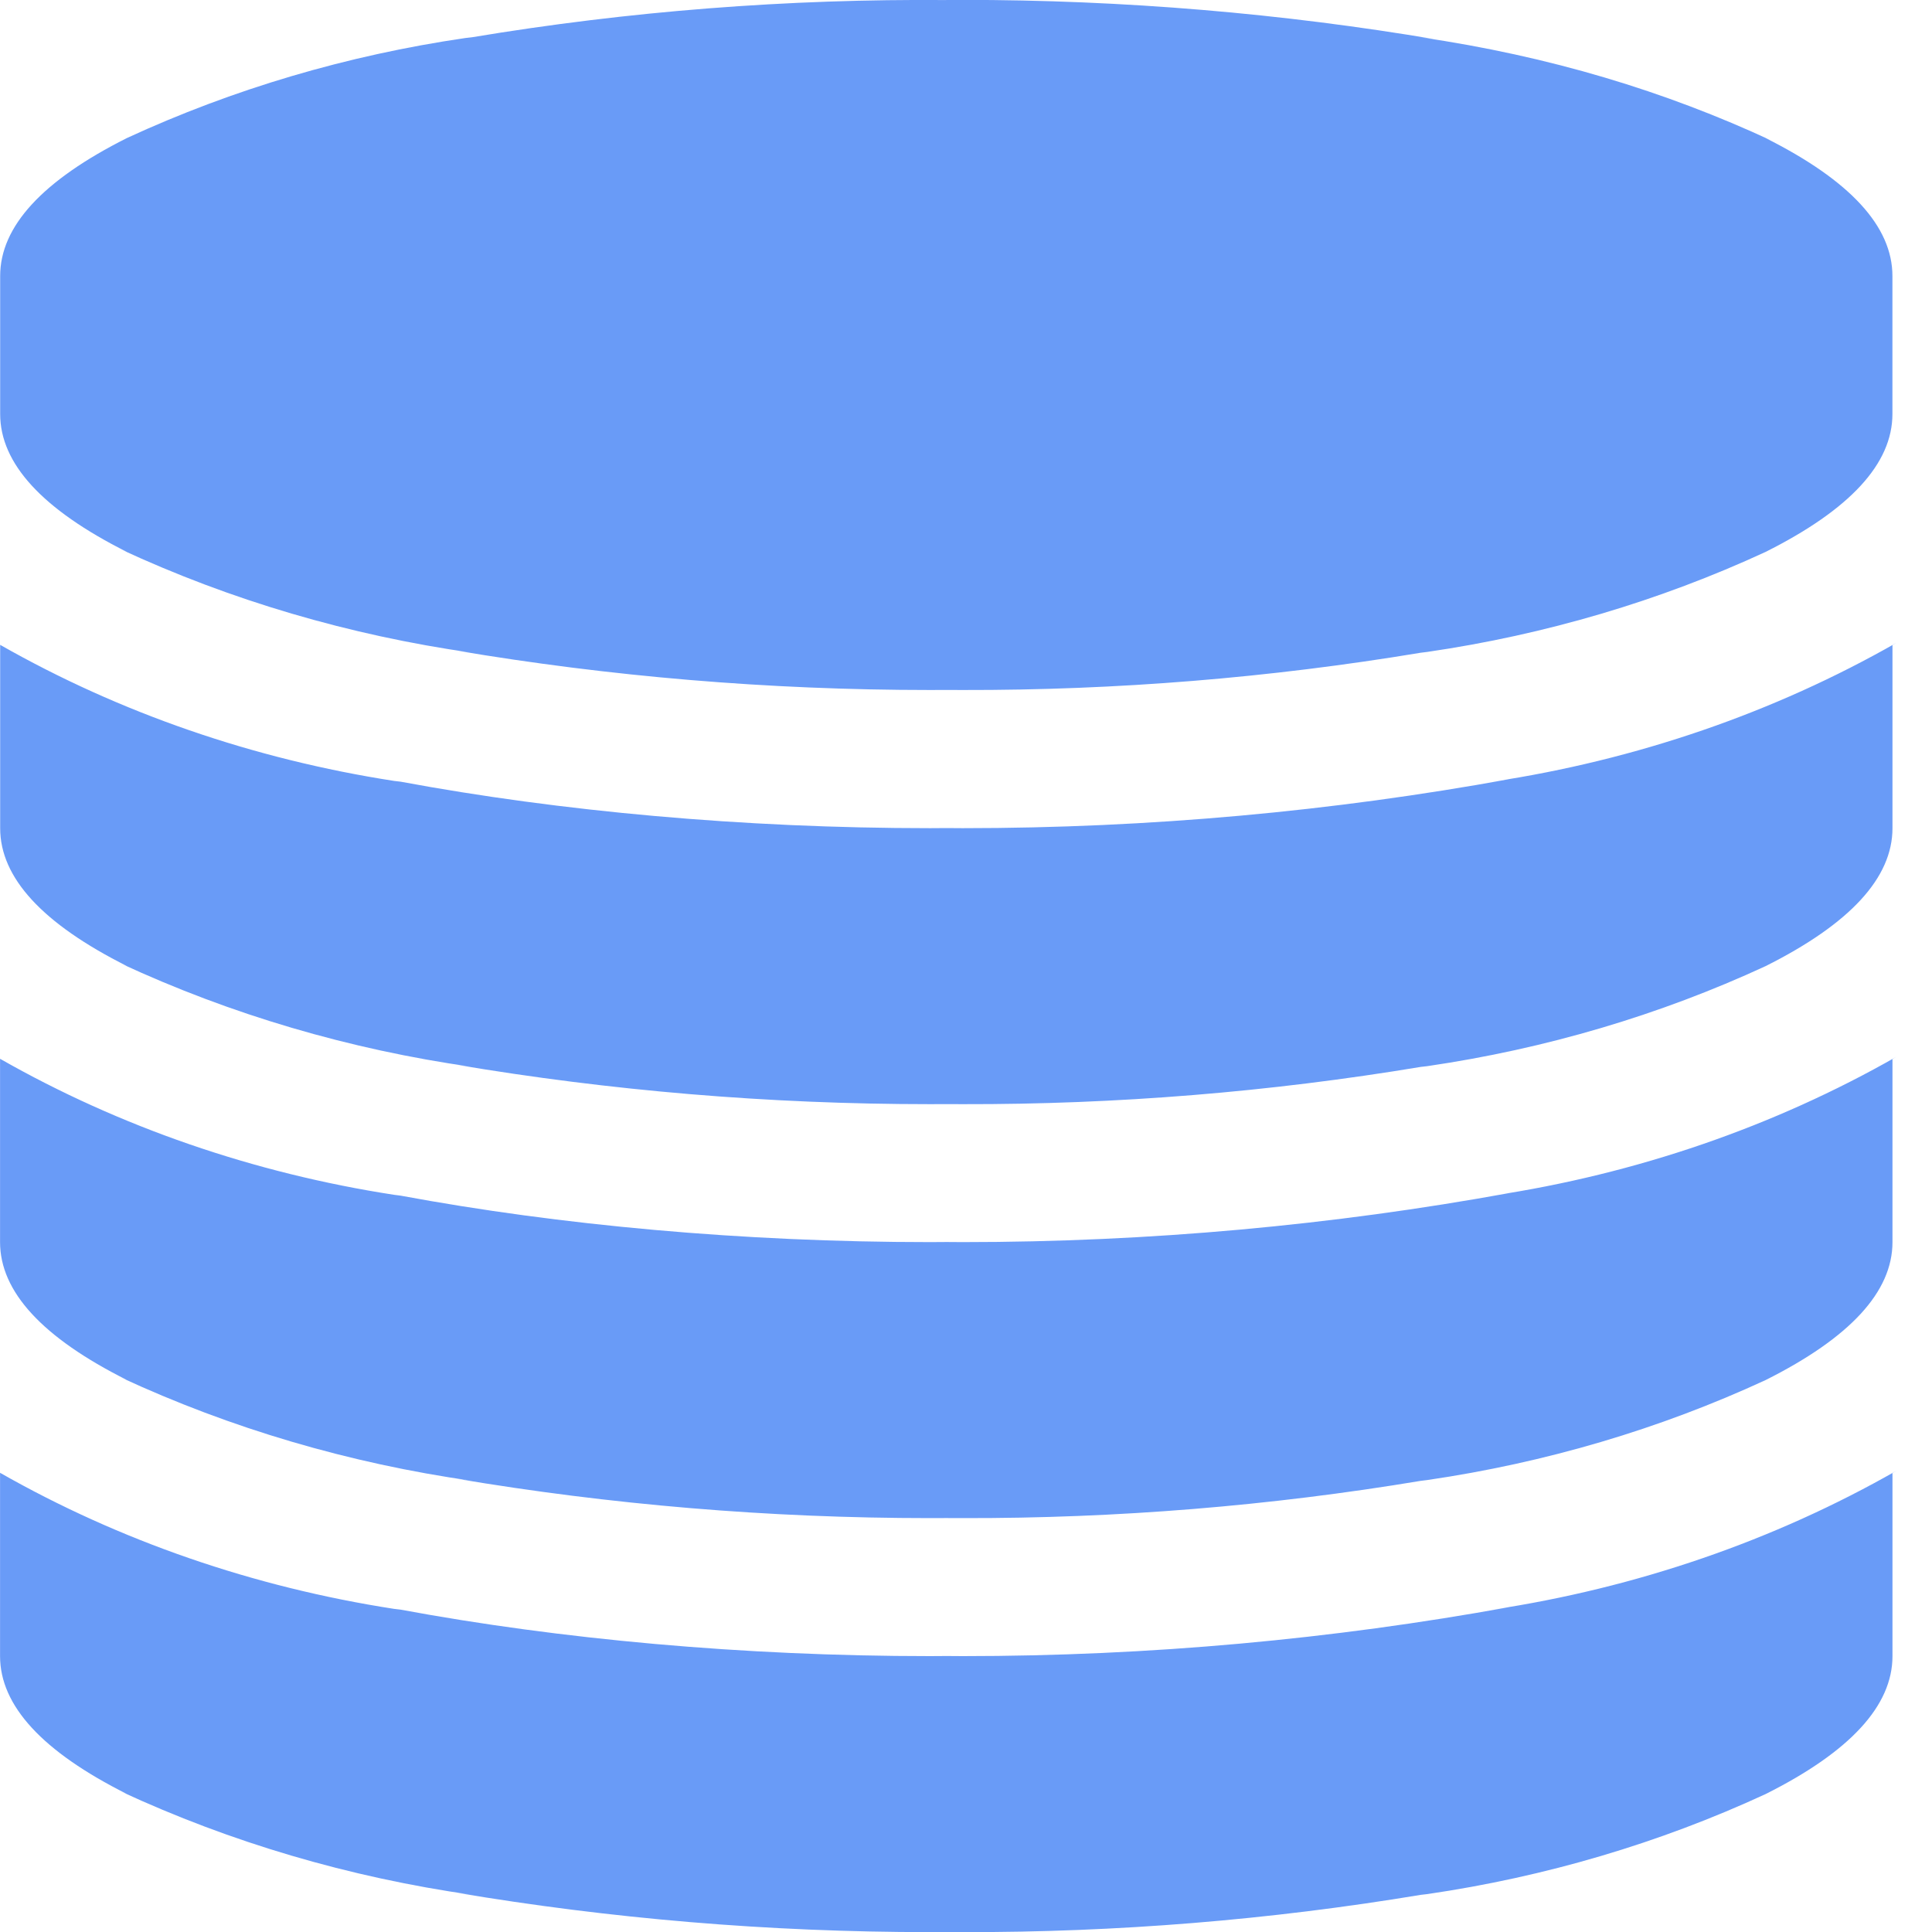 <svg width="35" height="35" viewBox="0 0 35 35" fill="none" xmlns="http://www.w3.org/2000/svg">
<g clip-path="url(#clip0)">
<path d="M17.143 15.001L17.438 15.003C20.833 15.003 24.146 14.697 27.344 14.115L27.031 14.163C29.644 13.768 32.138 12.911 34.359 11.643L34.284 11.682V15.003C34.284 15.901 33.518 16.734 31.986 17.502C30.068 18.389 27.999 19.001 25.859 19.314L25.738 19.328C23.004 19.783 20.227 20.009 17.444 20.003L17.129 20.002H17.146L16.846 20.003C13.913 20.003 11.046 19.757 8.269 19.289L8.553 19.328C6.329 19.012 4.179 18.378 2.189 17.454L2.301 17.502C0.769 16.734 0.003 15.901 0.003 15.003V11.682C2.168 12.915 4.595 13.753 7.139 14.147L7.258 14.161C10.141 14.697 13.456 15.003 16.851 15.003L17.163 15.001H17.146H17.143ZM17.143 30L17.438 30.002C20.833 30.002 24.146 29.695 27.344 29.114L27.031 29.162C29.644 28.767 32.138 27.91 34.359 26.642L34.284 26.681V30.002C34.284 30.9 33.518 31.733 31.986 32.501C30.068 33.388 27.999 34 25.859 34.313L25.738 34.327C23.004 34.782 20.227 35.008 17.444 35.002L17.129 35.001H17.146L16.846 35.002C13.913 35.002 11.046 34.756 8.269 34.288L8.553 34.327C6.329 34.01 4.18 33.377 2.189 32.453L2.301 32.501C0.768 31.733 0.001 30.9 0.001 30.002V26.681C2.166 27.914 4.594 28.752 7.138 29.146L7.256 29.16C10.139 29.695 13.454 30.002 16.849 30.002L17.161 30H17.144H17.143ZM17.143 22.5L17.438 22.502C20.833 22.502 24.146 22.195 27.344 21.613L27.031 21.662C29.644 21.267 32.138 20.409 34.359 19.142L34.284 19.181V22.502C34.284 23.4 33.518 24.233 31.986 25.001C30.068 25.888 27.999 26.499 25.859 26.812L25.738 26.827C23.004 27.282 20.227 27.508 17.444 27.502L17.129 27.501H17.146L16.846 27.502C13.913 27.502 11.046 27.256 8.269 26.788L8.553 26.827C6.329 26.51 4.18 25.877 2.189 24.953L2.301 25.001C0.768 24.233 0.001 23.4 0.001 22.502V19.181C2.166 20.414 4.594 21.252 7.138 21.645L7.256 21.66C10.139 22.195 13.454 22.502 16.849 22.502L17.161 22.5H17.144H17.143ZM17.143 -0.001L17.433 -0.002C20.368 -0.002 23.238 0.244 26.016 0.714L25.733 0.675C28.074 1.017 30.174 1.655 32.096 2.549L31.984 2.5C33.517 3.269 34.283 4.102 34.283 5V7.5C34.283 8.398 33.517 9.231 31.984 9.999C30.066 10.886 27.997 11.498 25.858 11.81L25.736 11.825C23.002 12.28 20.225 12.506 17.443 12.5L17.128 12.499H17.144L16.844 12.5C13.911 12.5 11.044 12.254 8.268 11.786L8.551 11.825C6.327 11.508 4.178 10.875 2.188 9.951L2.299 9.999C0.768 9.231 0.003 8.398 0.003 7.5V5C0.003 4.102 0.769 3.269 2.301 2.5C4.22 1.614 6.289 1.002 8.429 0.689L8.551 0.675C11.388 0.202 14.271 -0.023 17.159 0.001H17.143V-0.001Z" fill="#699BF7"/>
</g>
<defs>
<clipPath id="clip0">
<rect width="35" height="35" fill="white"/>
</clipPath>
</defs>
</svg>

